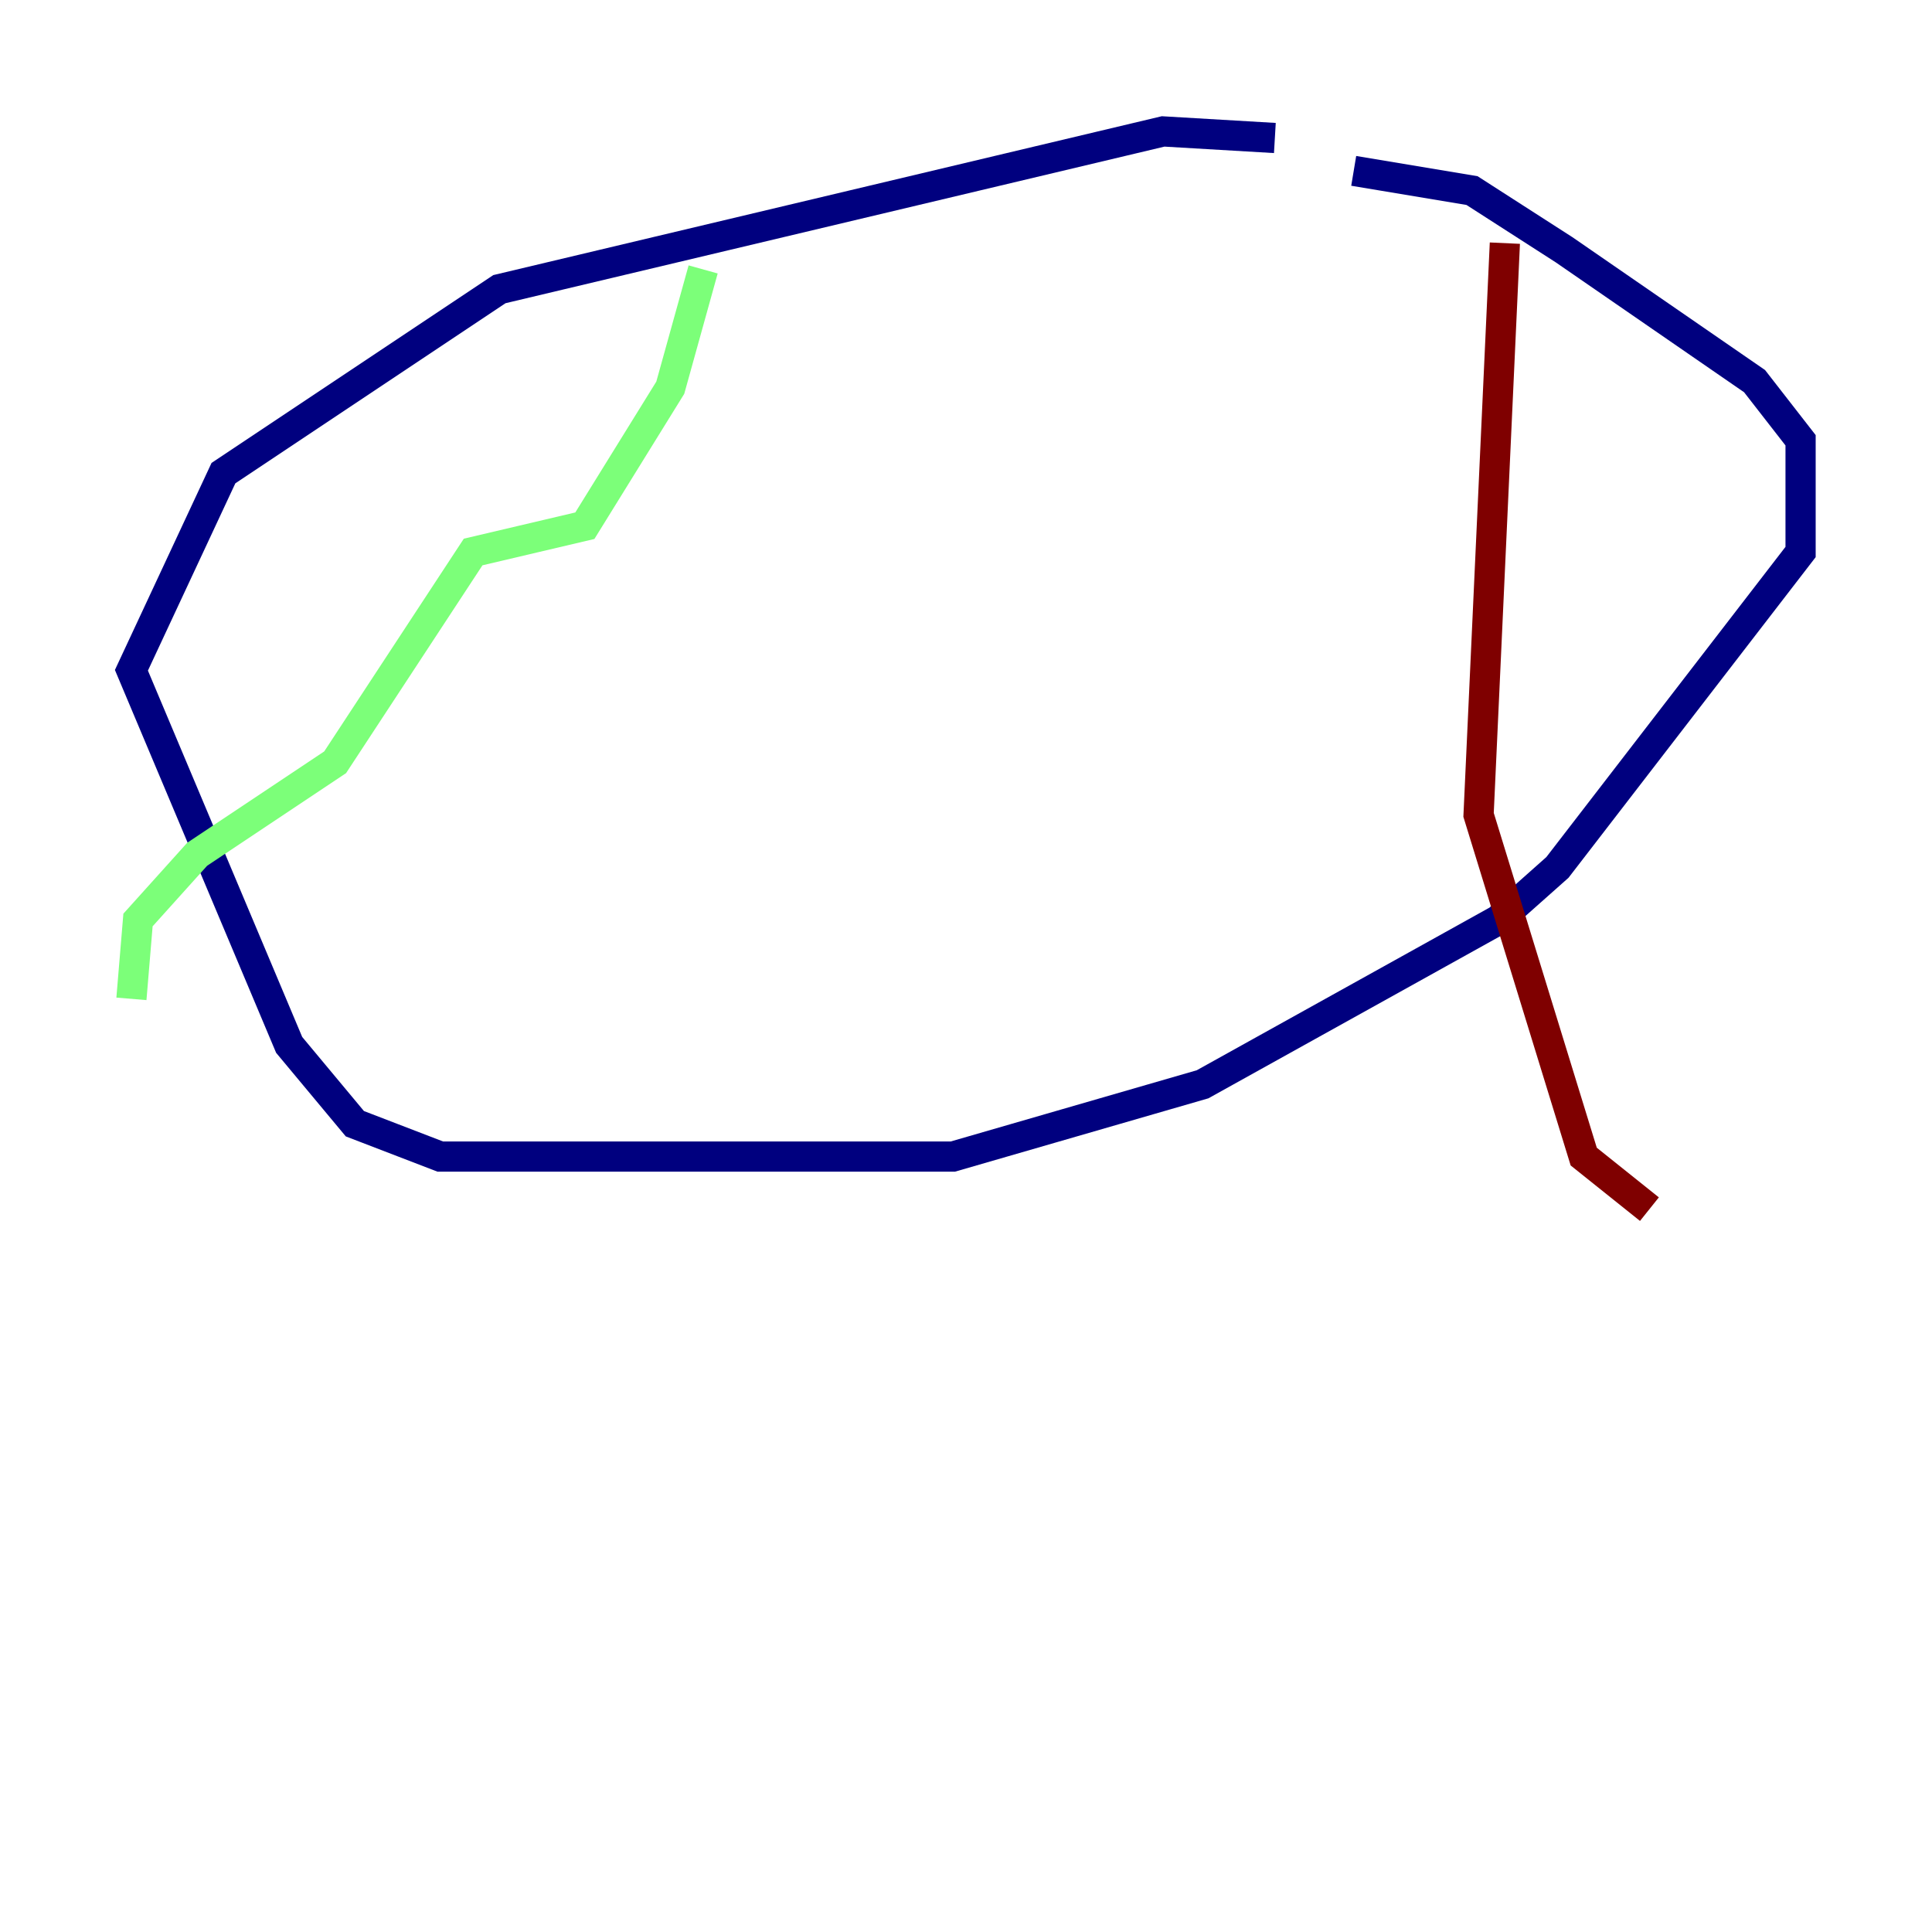 <?xml version="1.0" encoding="utf-8" ?>
<svg baseProfile="tiny" height="128" version="1.2" viewBox="0,0,128,128" width="128" xmlns="http://www.w3.org/2000/svg" xmlns:ev="http://www.w3.org/2001/xml-events" xmlns:xlink="http://www.w3.org/1999/xlink"><defs /><polyline fill="none" points="89.687,11.32 97.524,12.626 103.619,16.544 116.245,25.252 119.293,29.17 119.293,36.571 103.184,57.469 99.265,60.952 79.674,71.837 63.129,76.626 29.17,76.626 23.51,74.449 19.157,69.225 8.707,44.408 14.803,31.347 33.088,19.157 77.061,8.707 84.463,9.143" stroke="#00007f" stroke-width="2" /><polyline fill="none" points="46.585,17.85 44.408,25.687 38.748,34.83 31.347,36.571 22.204,50.503 13.061,56.599 9.143,60.952 8.707,66.177" stroke="#7cff79" stroke-width="2" /><polyline fill="none" points="99.701,16.109 97.959,53.986 104.925,76.626 109.279,80.109" stroke="#7f0000" stroke-width="2" /></svg>